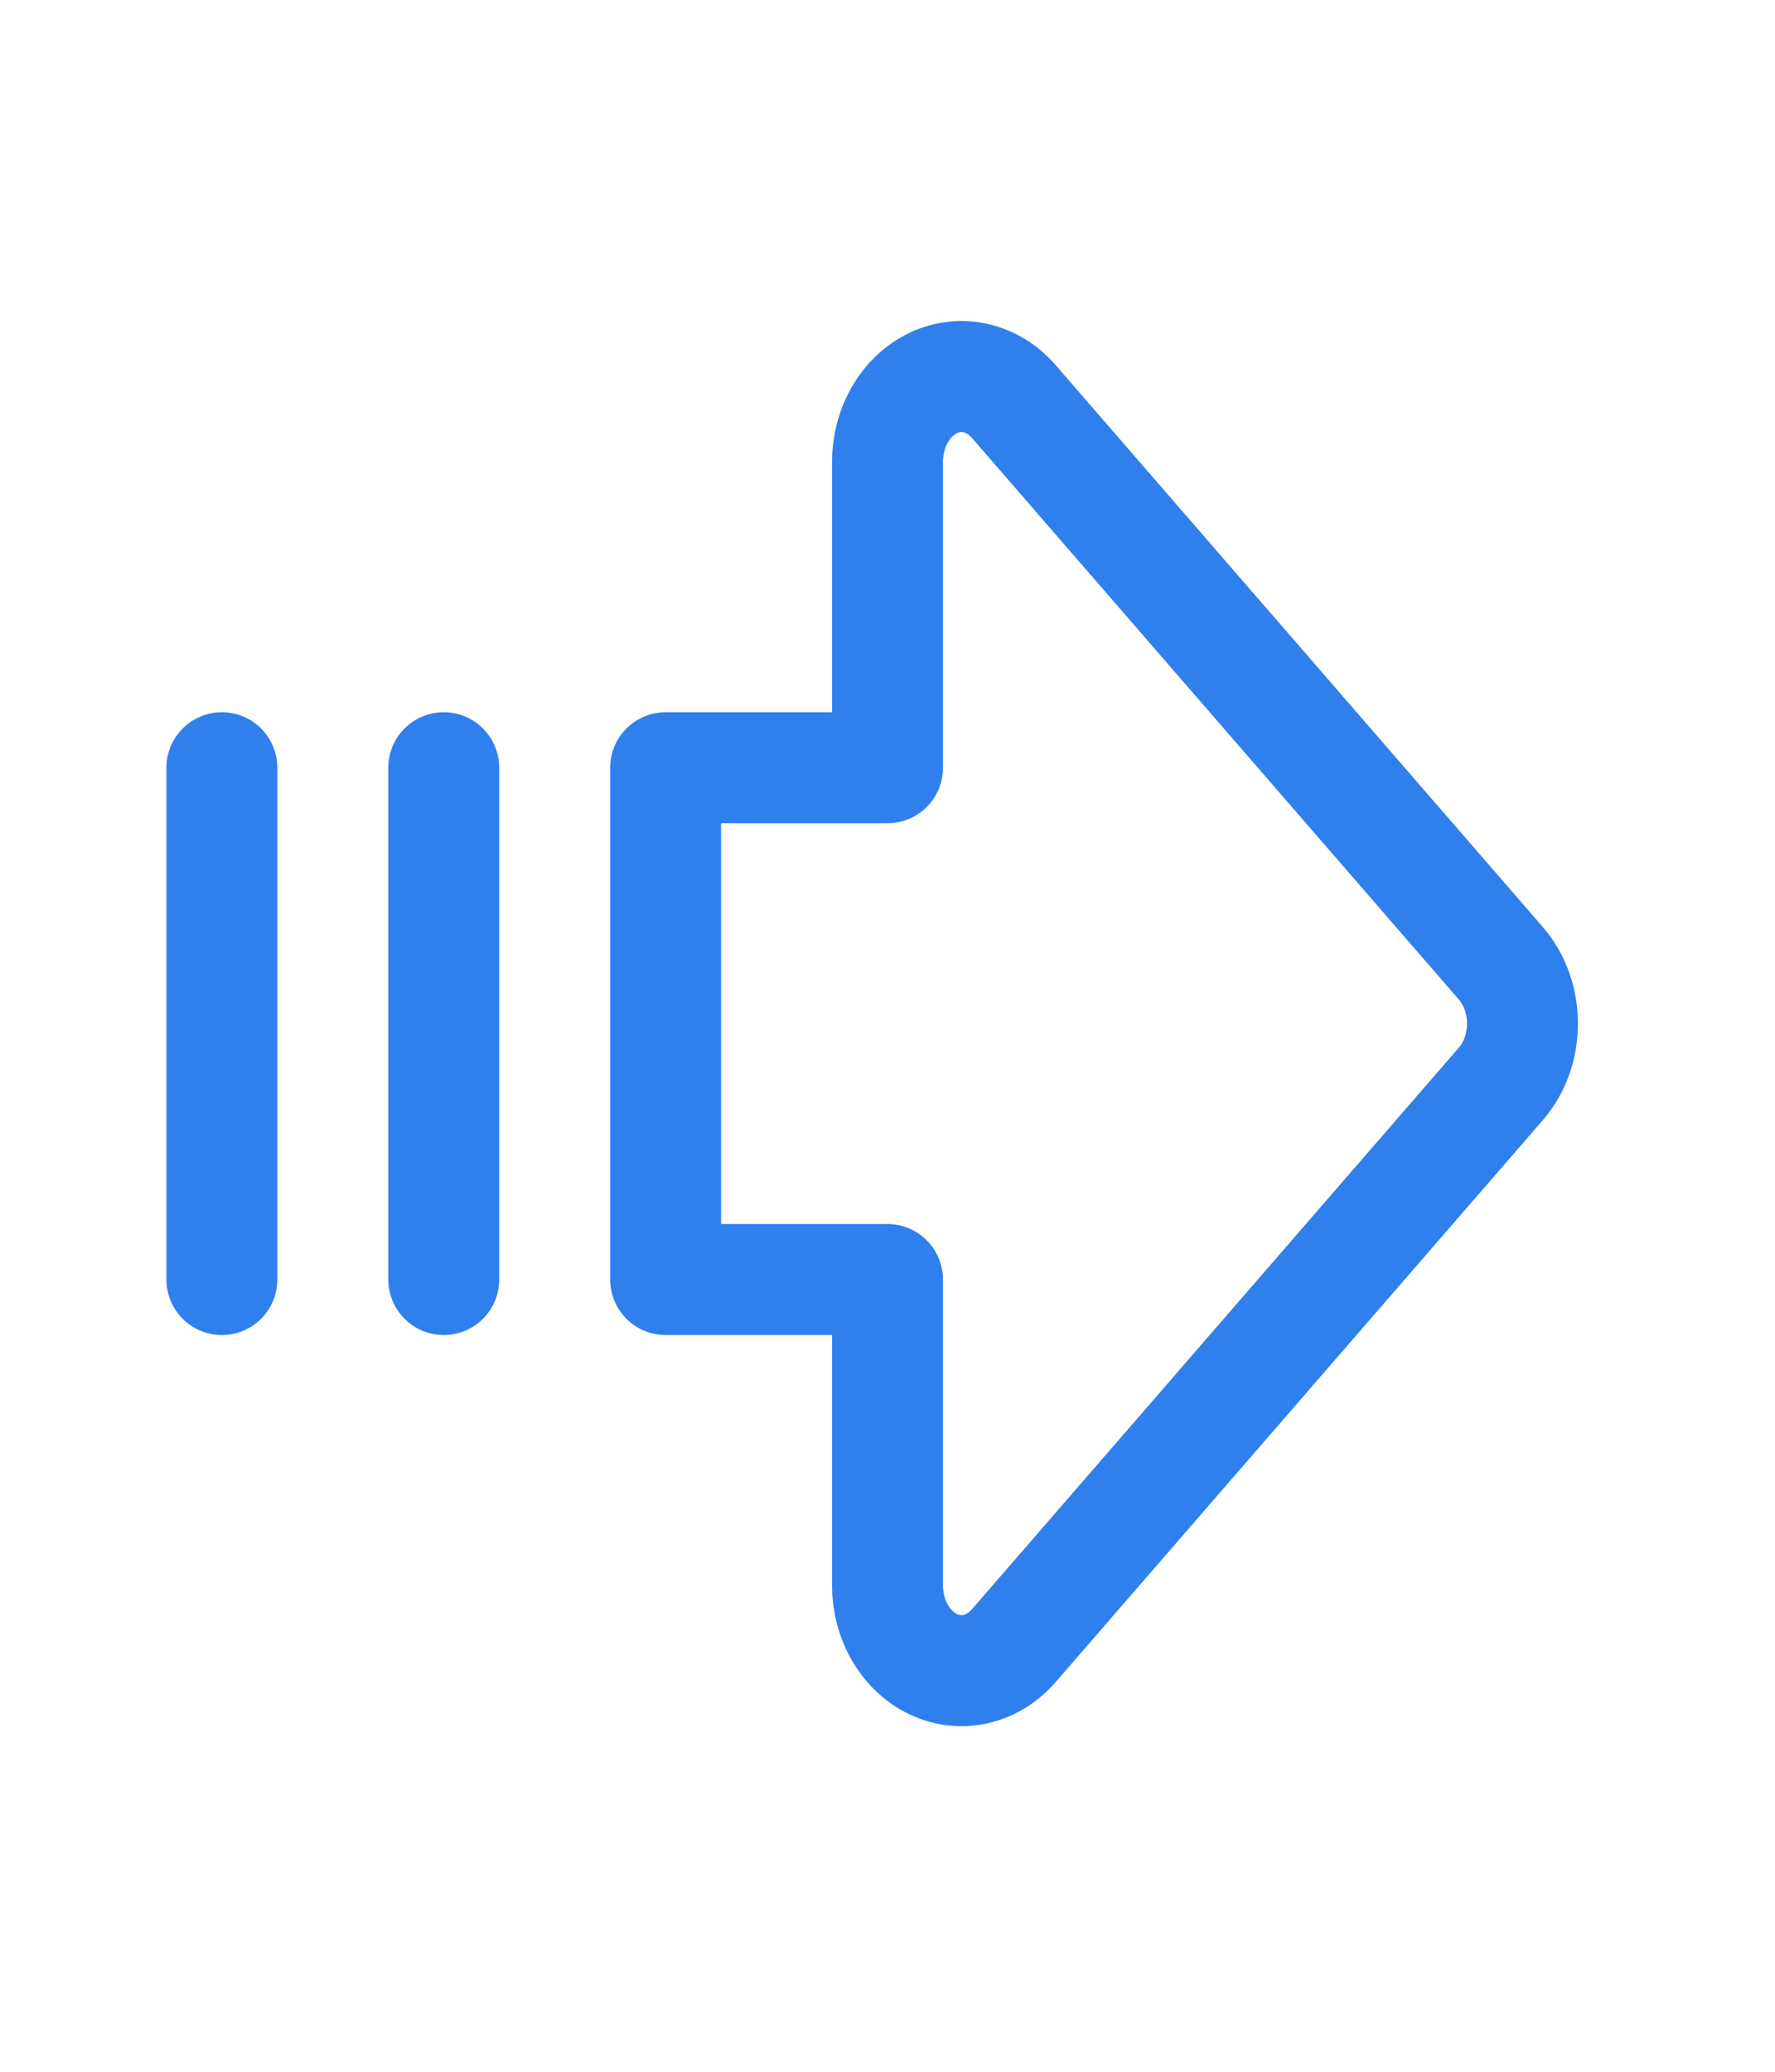 <svg width="24" height="28" viewBox="0 0 24 28" fill="none" xmlns="http://www.w3.org/2000/svg">
<path fill-rule="evenodd" clip-rule="evenodd" d="M12 10.376V6.241C12 5.775 12.244 5.355 12.617 5.177C12.991 4.998 13.421 5.097 13.707 5.426L20.293 13.019C20.683 13.469 20.683 14.199 20.293 14.649L13.707 22.242C13.421 22.571 12.991 22.67 12.617 22.491C12.244 22.313 12 21.893 12 21.427V17.293H9V10.376H12V10.376Z" stroke="#2F80ED" stroke-width="1.5" stroke-linecap="round" stroke-linejoin="round"/>
<path d="M3 10.376V17.293" stroke="#2F80ED" stroke-width="1.5" stroke-linecap="round" stroke-linejoin="round"/>
<path d="M6 10.376V17.293" stroke="#2F80ED" stroke-width="1.5" stroke-linecap="round" stroke-linejoin="round"/>
</svg>

